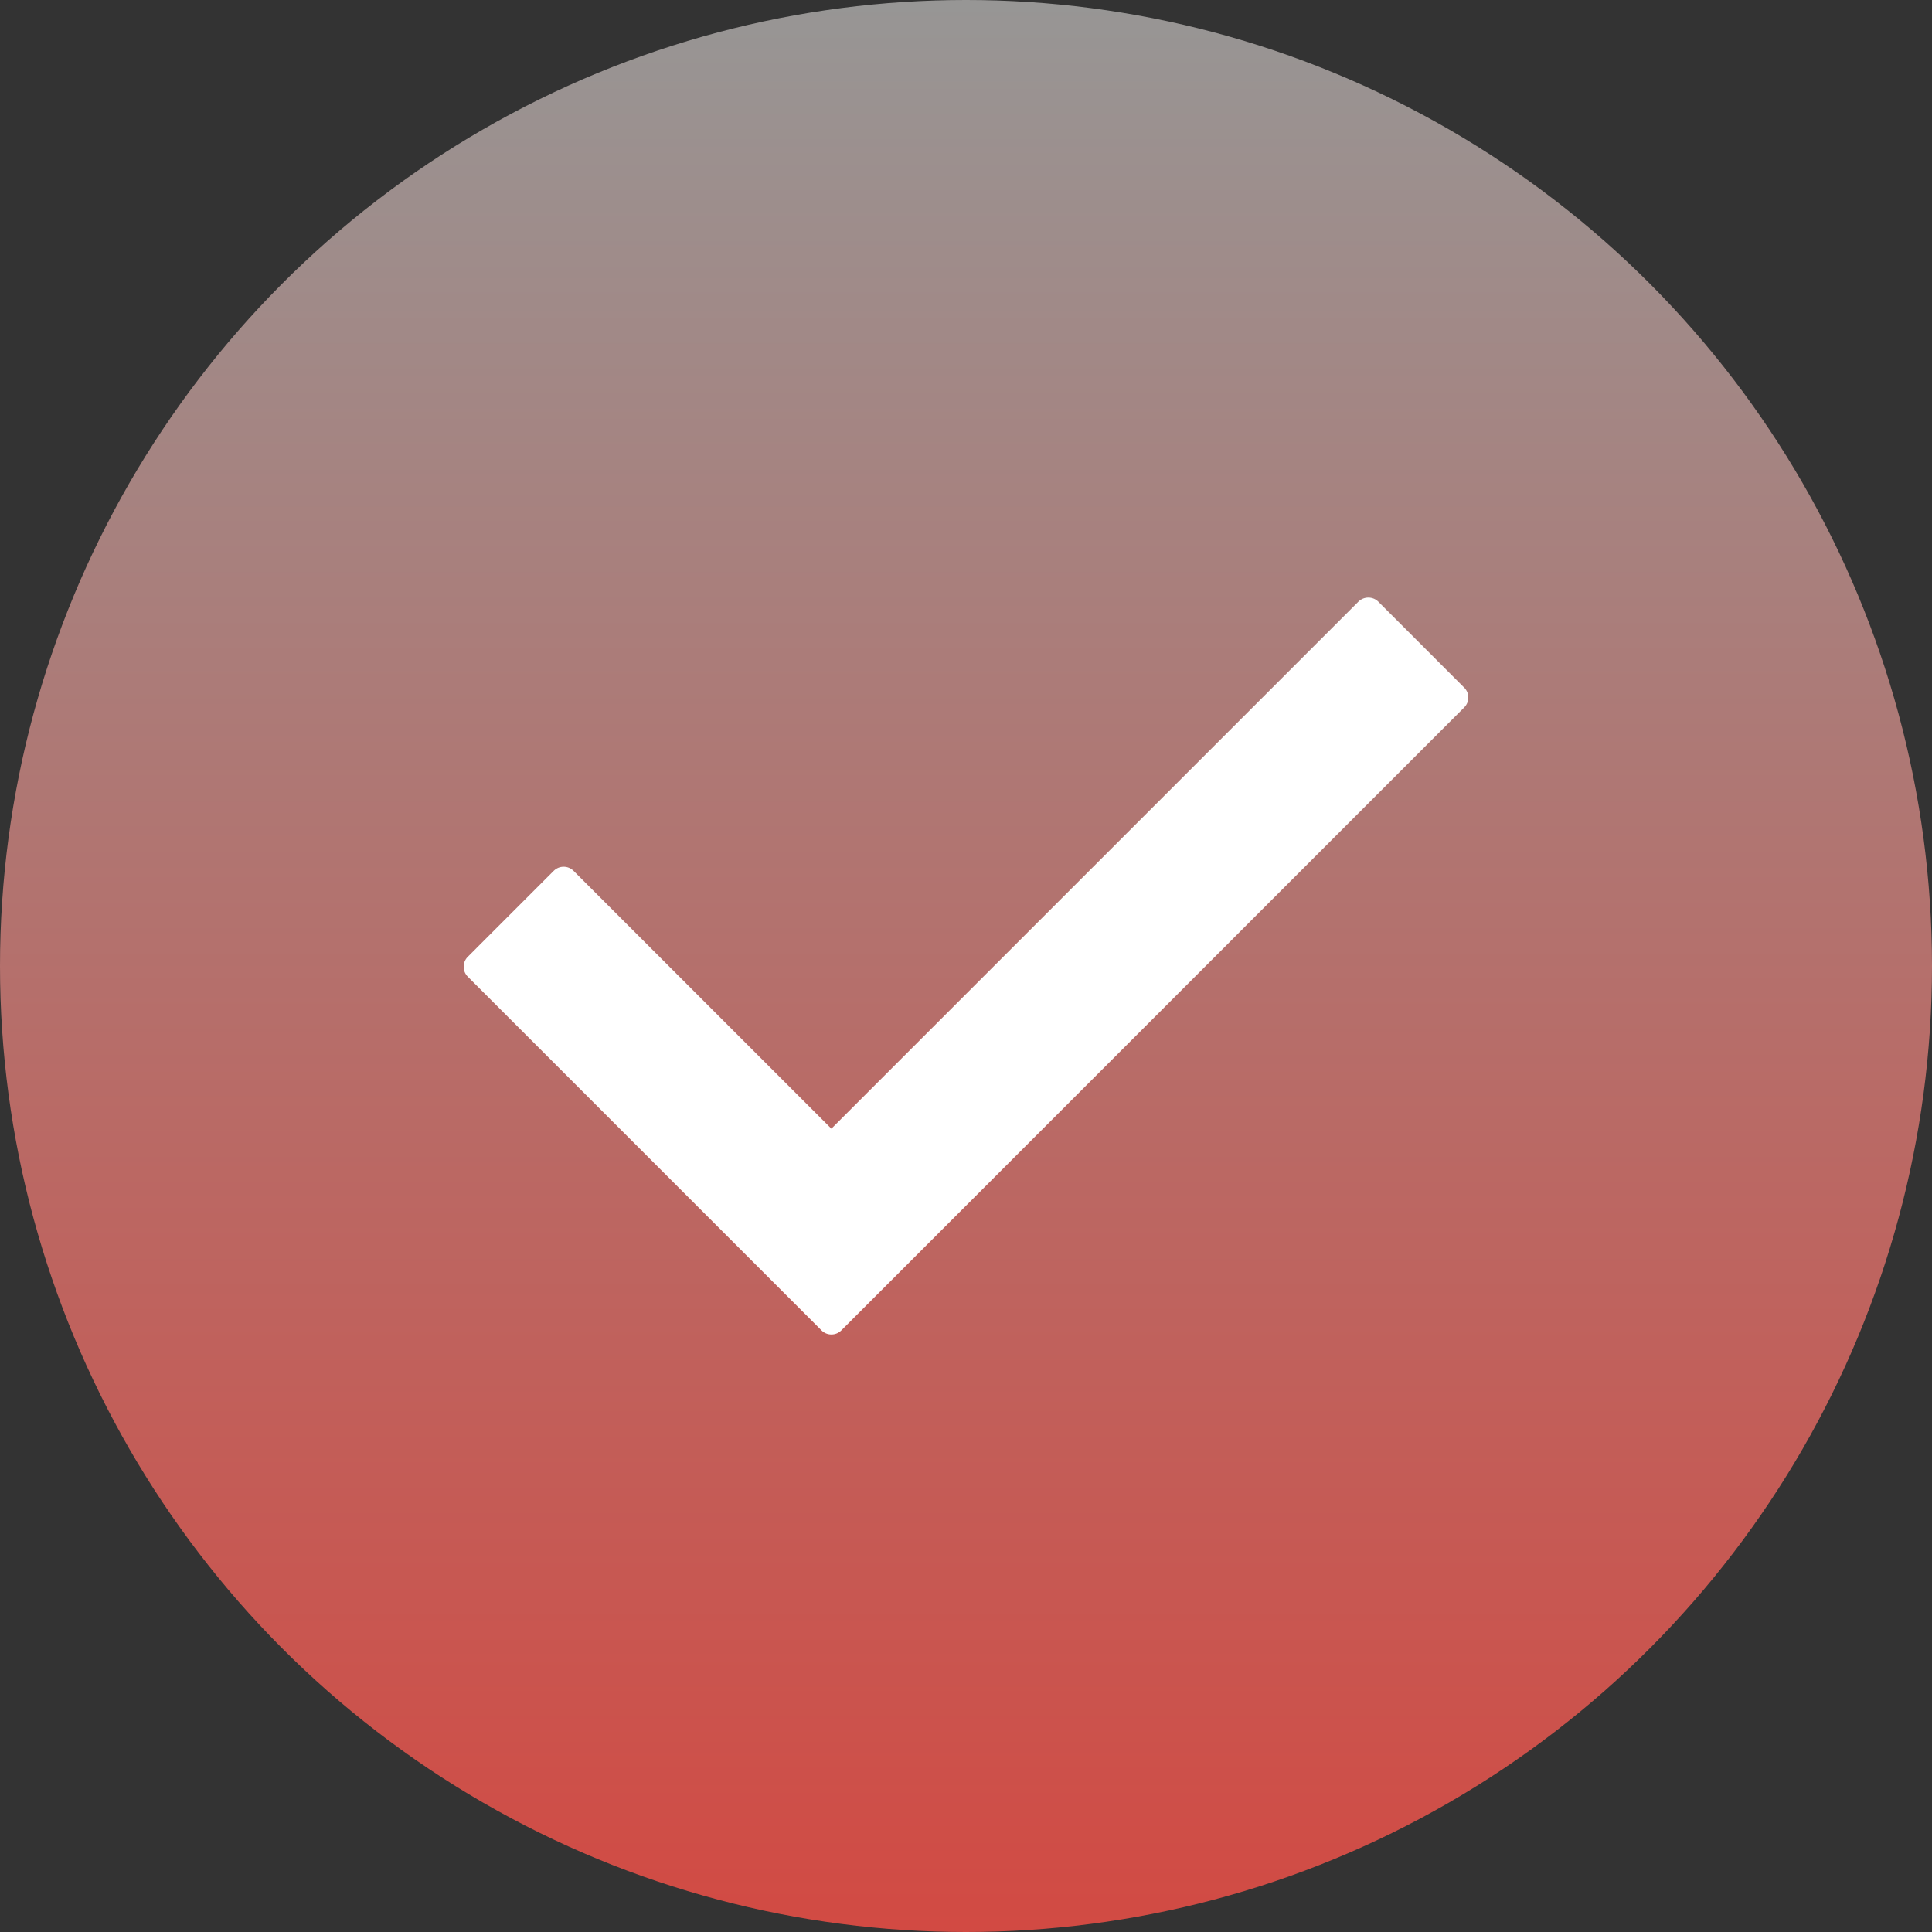 <svg width="25" height="25" viewBox="0 0 25 25" fill="none" xmlns="http://www.w3.org/2000/svg">
<rect x="0" y="0" width="25" height="25" fill="#333333" stroke="none"/>
<circle cx="12.5" cy="12.5" r="12.5" fill="url(#paint0_linear)"/>
<g clip-path="url(#clip0)">
<path d="M18.947 9.154L10.887 17.215C10.816 17.286 10.701 17.286 10.63 17.215L6.053 12.638C5.982 12.567 5.982 12.452 6.053 12.381L7.165 11.269C7.236 11.198 7.351 11.198 7.422 11.269L10.758 14.605L17.578 7.785C17.649 7.715 17.764 7.715 17.835 7.785L18.947 8.898C19.018 8.968 19.018 9.083 18.947 9.154Z" fill="white"/>
</g>
<defs>
<linearGradient id="paint0_linear" x1="12.5" y1="0" x2="12.5" y2="25" gradientUnits="userSpaceOnUse">
<stop stop-color="#979695"/>
<stop offset="1" stop-color="#D24A43"/>
</linearGradient>
<clipPath id="clip0">
<rect width="13" height="13" fill="white" transform="translate(6 6)"/>
</clipPath>
</defs>
</svg>
